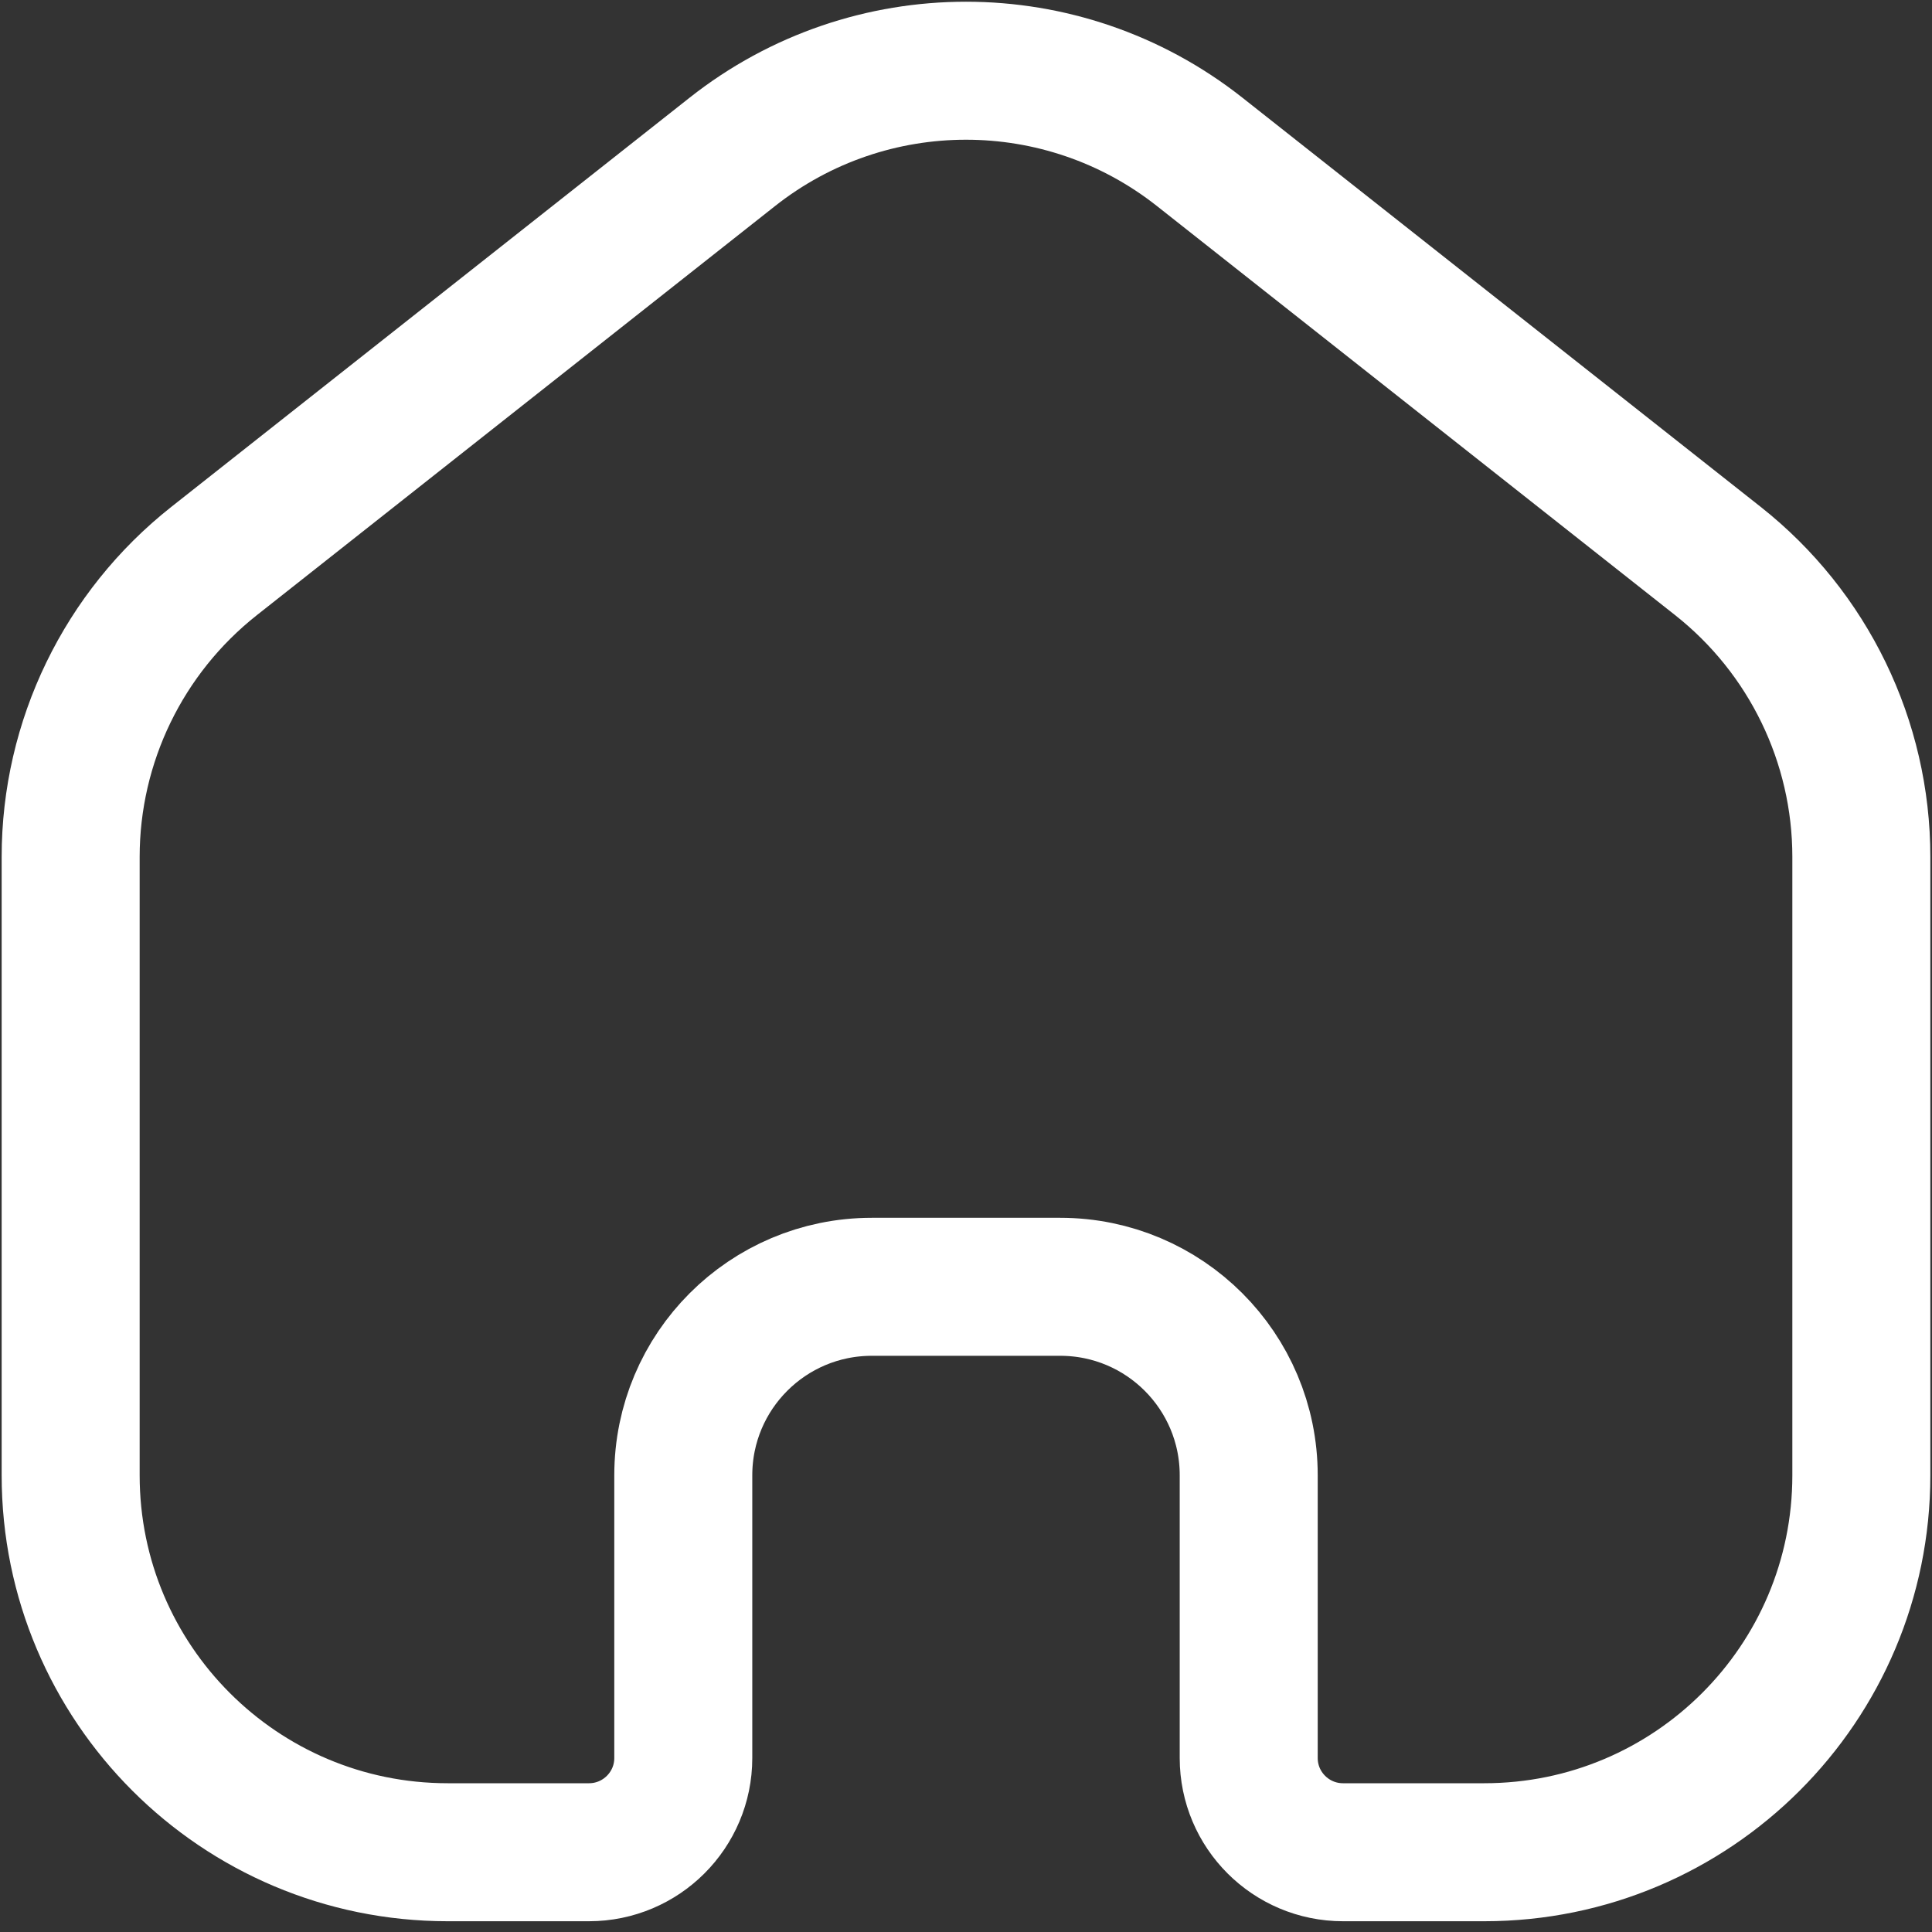 <svg width="21" height="21" viewBox="0 0 21 21" fill="none" xmlns="http://www.w3.org/2000/svg">
<rect x="0" y="0" width="21" height="21" fill="#333333" stroke="none"/>
<path d="M0.768 9.314C0.768 8.06 1.343 6.875 2.327 6.098L7.961 1.65C9.45 0.475 11.55 0.475 13.039 1.65L18.673 6.098C19.657 6.875 20.232 8.06 20.232 9.314V16.036C20.232 18.299 18.397 20.133 16.134 20.133H14.598C14.032 20.133 13.573 19.674 13.573 19.109V16.036C13.573 14.904 12.656 13.987 11.524 13.987H9.476C8.344 13.987 7.427 14.904 7.427 16.036V19.109C7.427 19.674 6.968 20.133 6.402 20.133H4.866C2.603 20.133 0.768 18.299 0.768 16.036L0.768 9.314Z" stroke="white" stroke-width="1.5"/>
</svg>
